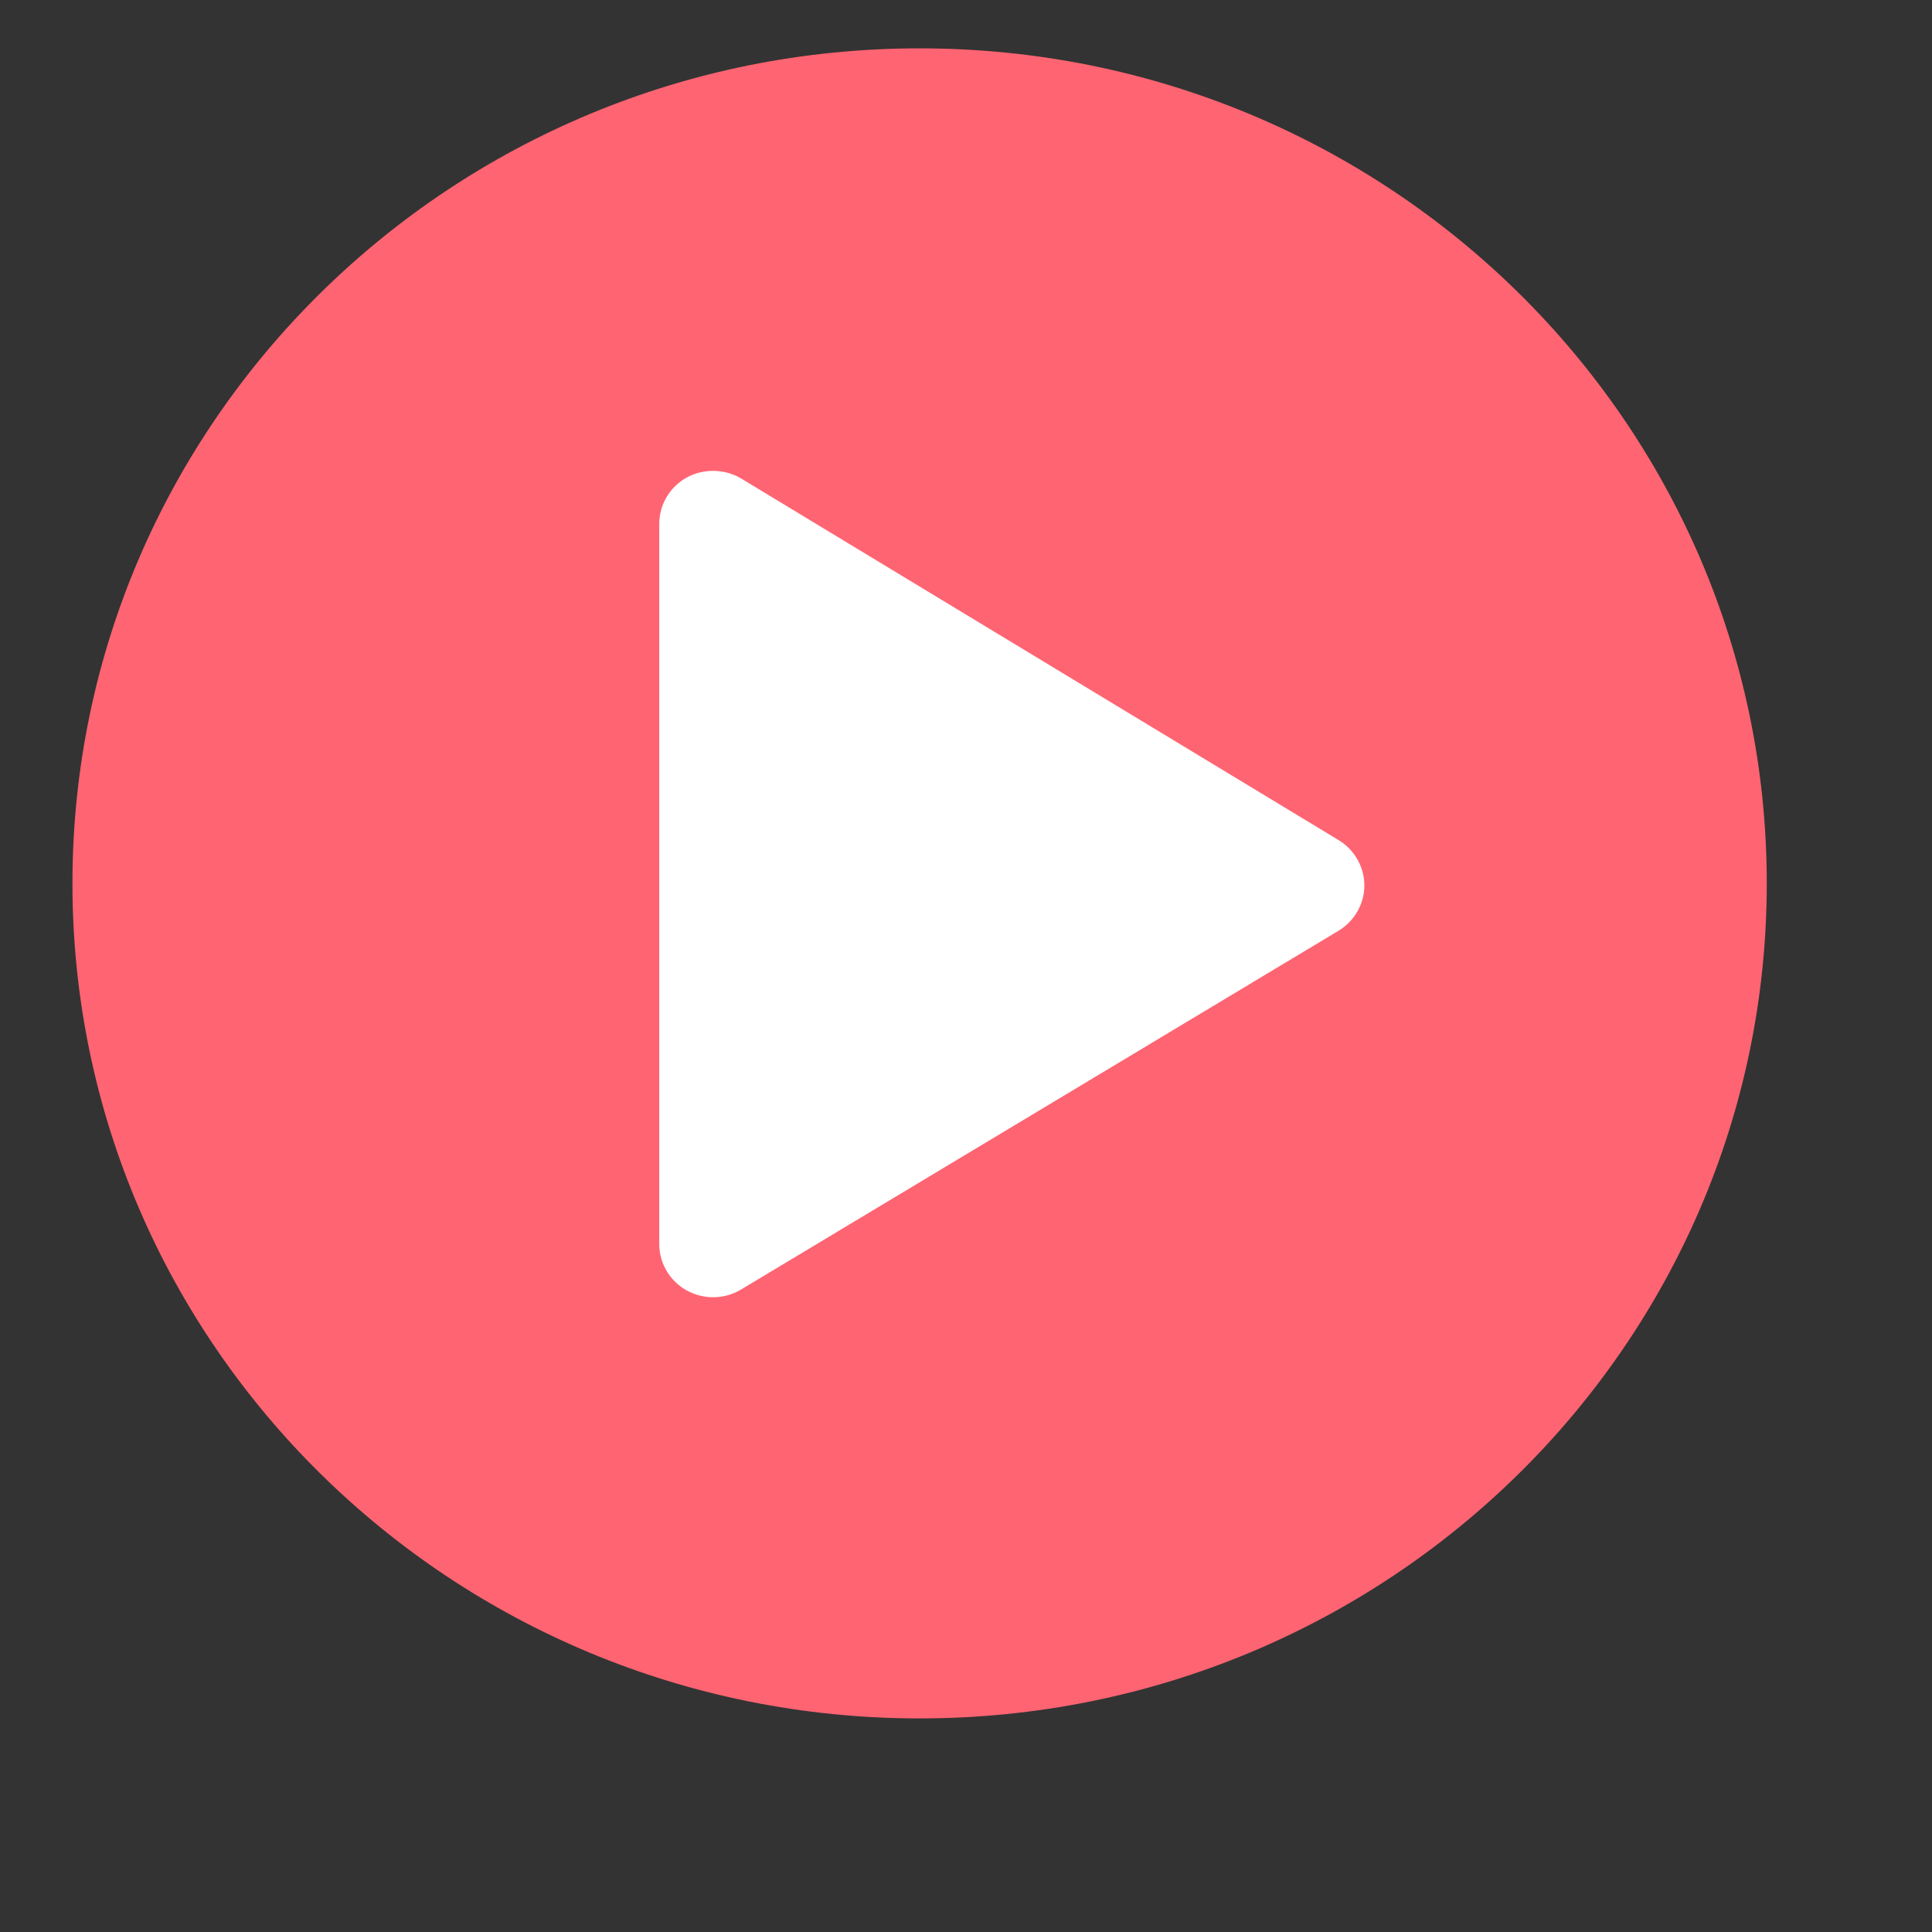 <svg width="80" height="80" xmlns="http://www.w3.org/2000/svg">

 <rect width="100%" height="100%" fill="#333333" stroke="none"/>

 <g>
  <title>background</title>
  <rect fill="none" id="canvas_background" height="82" width="82" y="-1" x="-1"/>
 </g>
 <g>
  <title>Layer 1</title>
  <g id="svg_3"/>
  <g id="svg_4"/>
  <g id="svg_5"/>
  <g id="svg_6"/>
  <g id="svg_7"/>
  <g id="svg_8"/>
  <g id="svg_9"/>
  <g id="svg_10"/>
  <g id="svg_11"/>
  <g id="svg_12"/>
  <g id="svg_13"/>
  <g id="svg_14"/>
  <g id="svg_15"/>
  <g id="svg_16"/>
  <g id="svg_17"/>
  <g id="svg_18">
   <path id="svg_1" fill="#ff6472" d="m73.158,36.58c0,-19.098 -15.706,-34.578 -35.079,-34.578c-19.374,-0 -35.079,15.479 -35.079,34.578c0,19.095 15.706,34.576 35.08,34.576c19.373,-0 35.078,-15.481 35.078,-34.576z"/>
   <path id="svg_2" fill="#FFFFFF" d="m55.433,34.79l-24.738,-14.973c-0.675,-0.409 -1.564,-0.427 -2.256,-0.045c-0.704,0.388 -1.141,1.123 -1.141,1.918l0,29.827c0,0.793 0.436,1.528 1.138,1.917c0.333,0.184 0.71,0.282 1.092,0.282c0.41,0 0.811,-0.111 1.16,-0.321l24.738,-14.855c0.659,-0.395 1.068,-1.113 1.07,-1.873c0.001,-0.76 -0.406,-1.48 -1.063,-1.877z"/>
  </g>
 </g>
</svg>